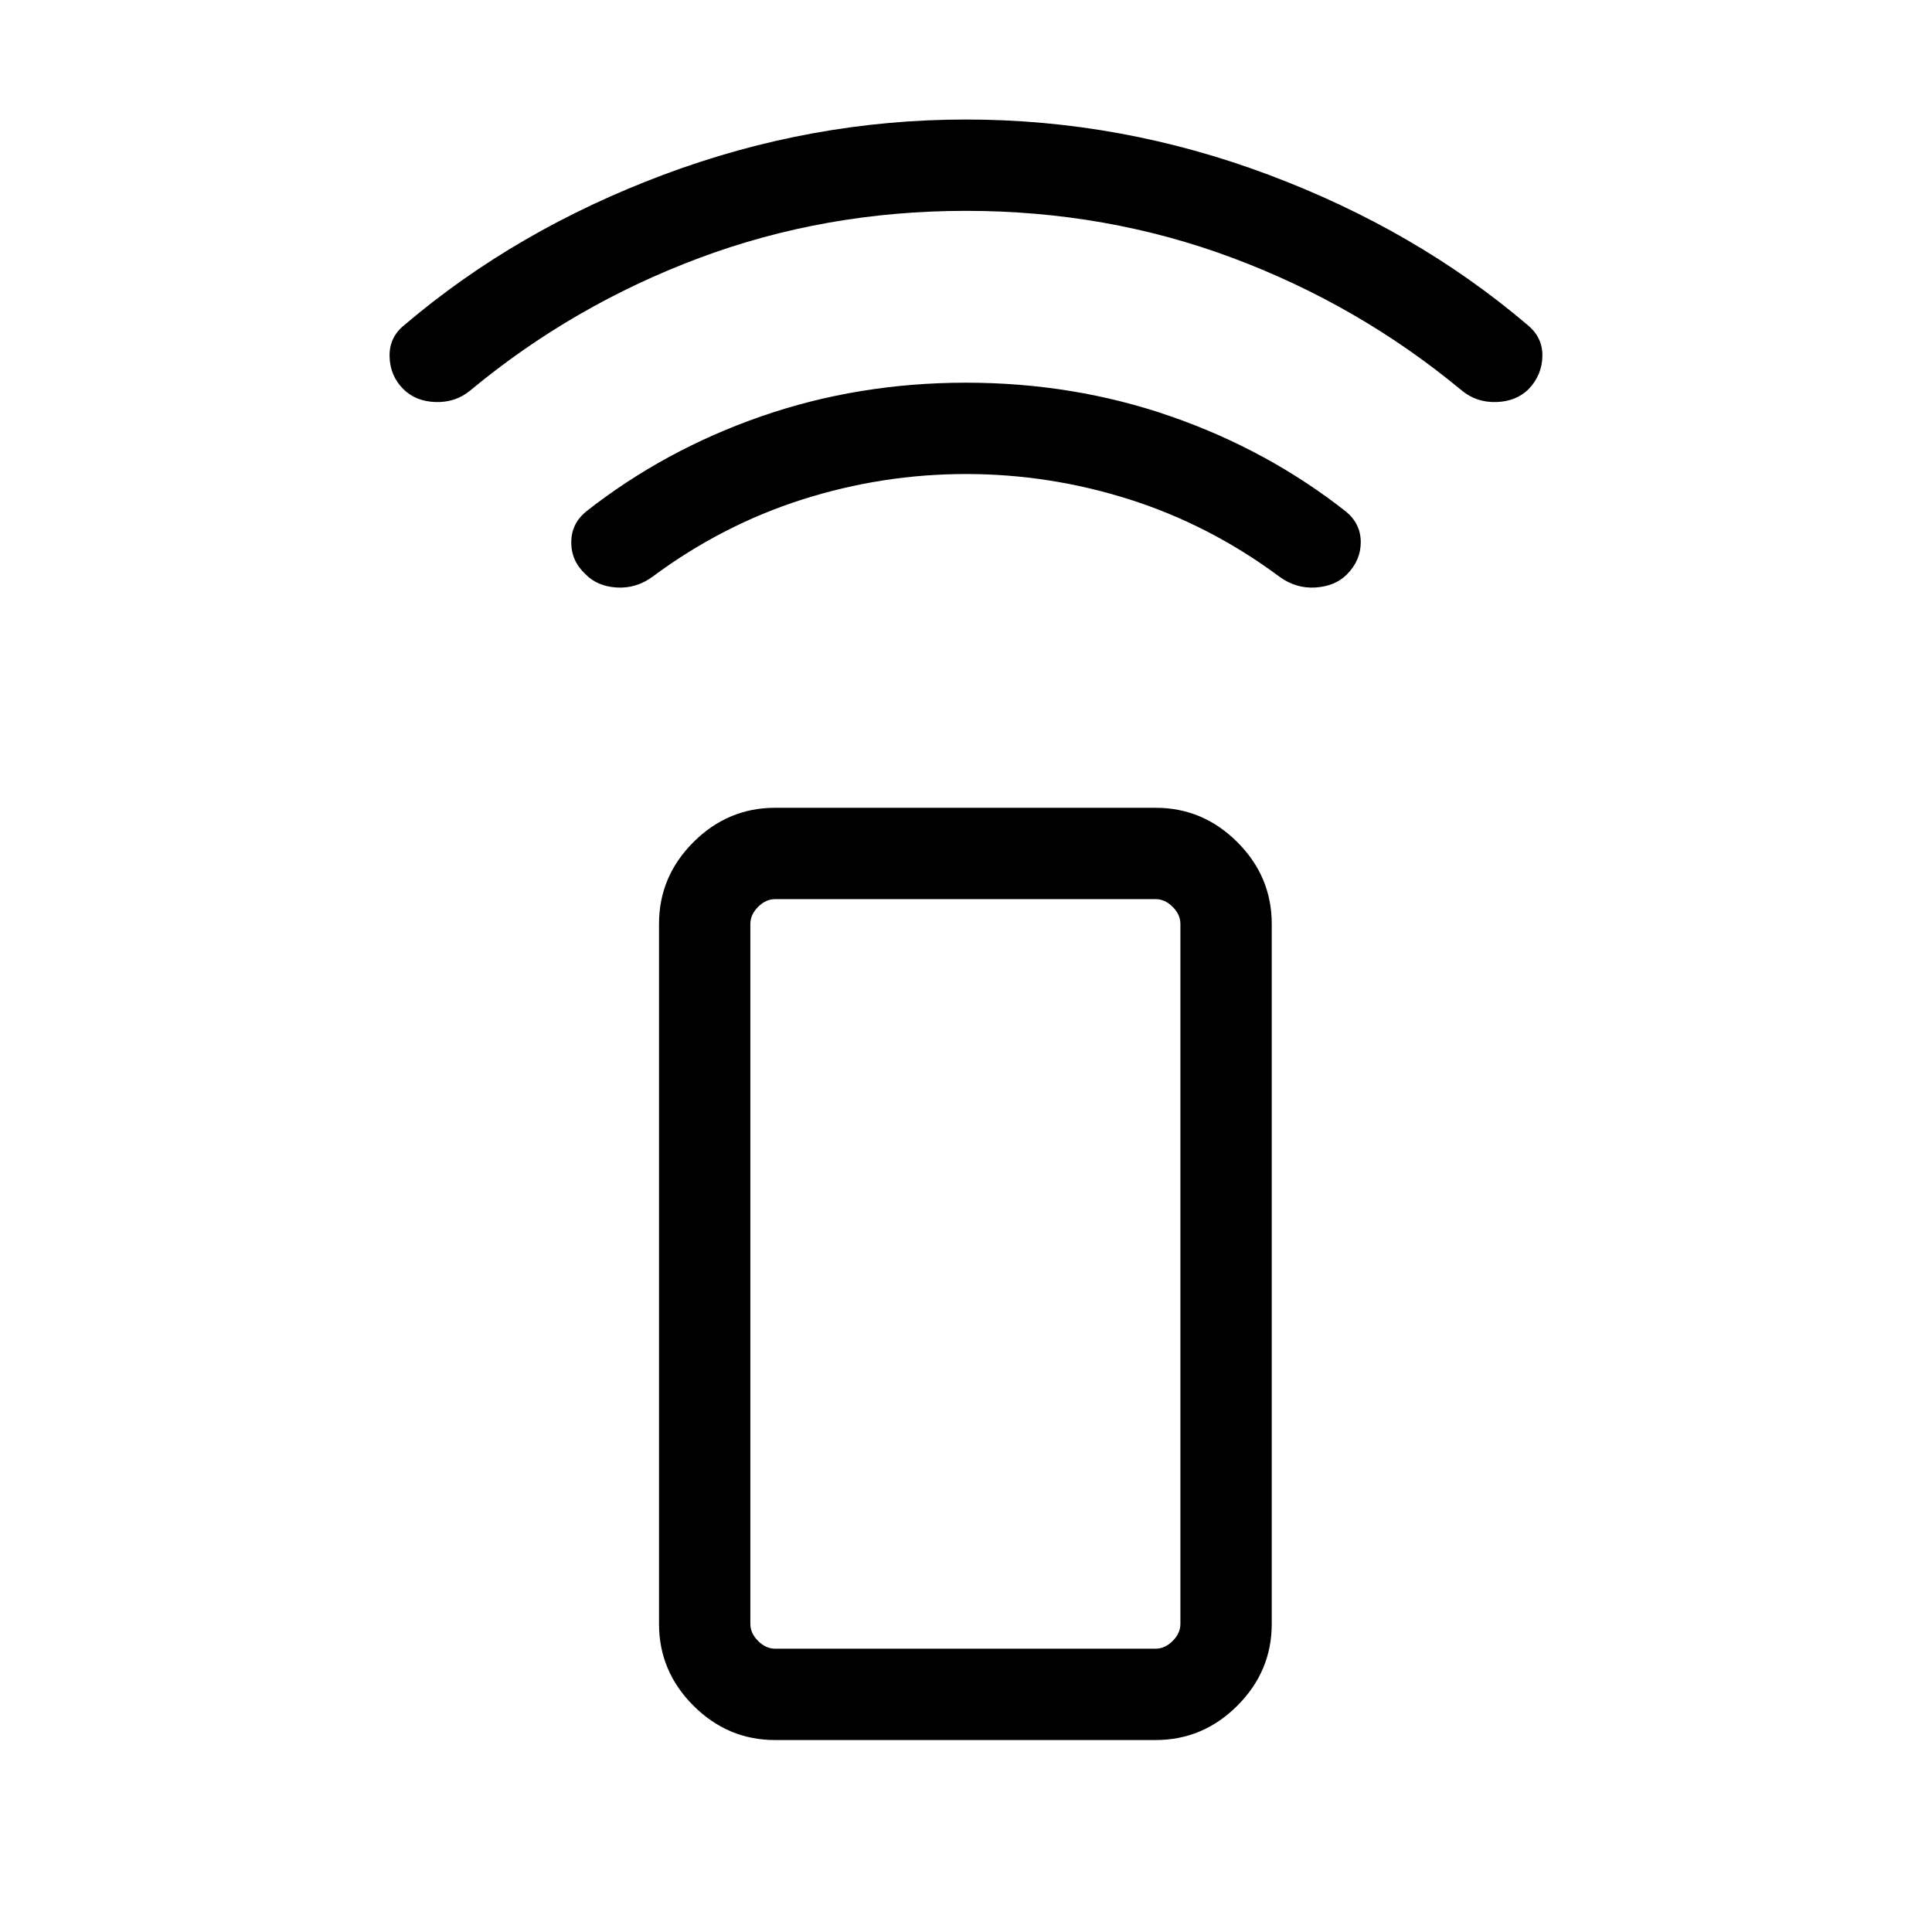<svg xmlns="http://www.w3.org/2000/svg" width="48" height="48" viewBox="0 96 960 960"><path d="M574.23 960.614H385.155q-23.529 0-40.61-17.081-17.082-17.082-17.082-40.611V555.078q0-23.529 17.082-40.61 17.081-17.082 40.61-17.082H574.23q23.528 0 40.61 17.082 17.082 17.081 17.082 40.61v347.844q0 23.529-17.082 40.611-17.082 17.081-40.61 17.081Zm0-45.383q4.615 0 8.462-3.847 3.846-3.846 3.846-8.462V555.078q0-4.615-3.846-8.462-3.847-3.846-8.462-3.846H385.155q-4.616 0-8.462 3.846-3.847 3.847-3.847 8.462v347.844q0 4.616 3.847 8.462 3.846 3.847 8.462 3.847H574.23Zm0 0H372.846h213.692-12.308ZM290.794 381.179q-6.946-6.478-6.946-15.674 0-9.195 7.307-15.272 38.923-30.615 87.076-47.346Q426.385 286.156 480 286.156t101.769 16.731q48.153 16.731 87.076 47.346 7.307 6.077 7.307 15.192t-6.964 16.08q-5.804 5.804-15.564 6.419-9.76.616-18.009-5.461-34.461-25.577-74.231-38.25Q521.615 331.54 480 331.54t-81.384 12.673q-39.77 12.673-74.231 38.25-8.249 6.077-18.009 5.461-9.76-.615-15.582-6.745Zm-90.429-91.891q-6.595-6.595-6.787-16.21-.193-9.615 7.5-15.692 55.461-47.154 128.653-74.577Q402.923 155.386 480 155.386q77.077 0 150.269 27.423 73.192 27.423 128.653 74.577 7.663 6.242 7.485 15.582-.177 9.341-6.739 16.287-6.207 6.207-16.13 6.515-9.923.308-17.23-5.769-51-42.308-113.654-65.77Q550 200.77 480 200.77t-132.654 23.461q-62.654 23.462-113.654 65.77-7.307 6.077-17.23 5.769-9.923-.308-16.097-6.482Z"/></svg>